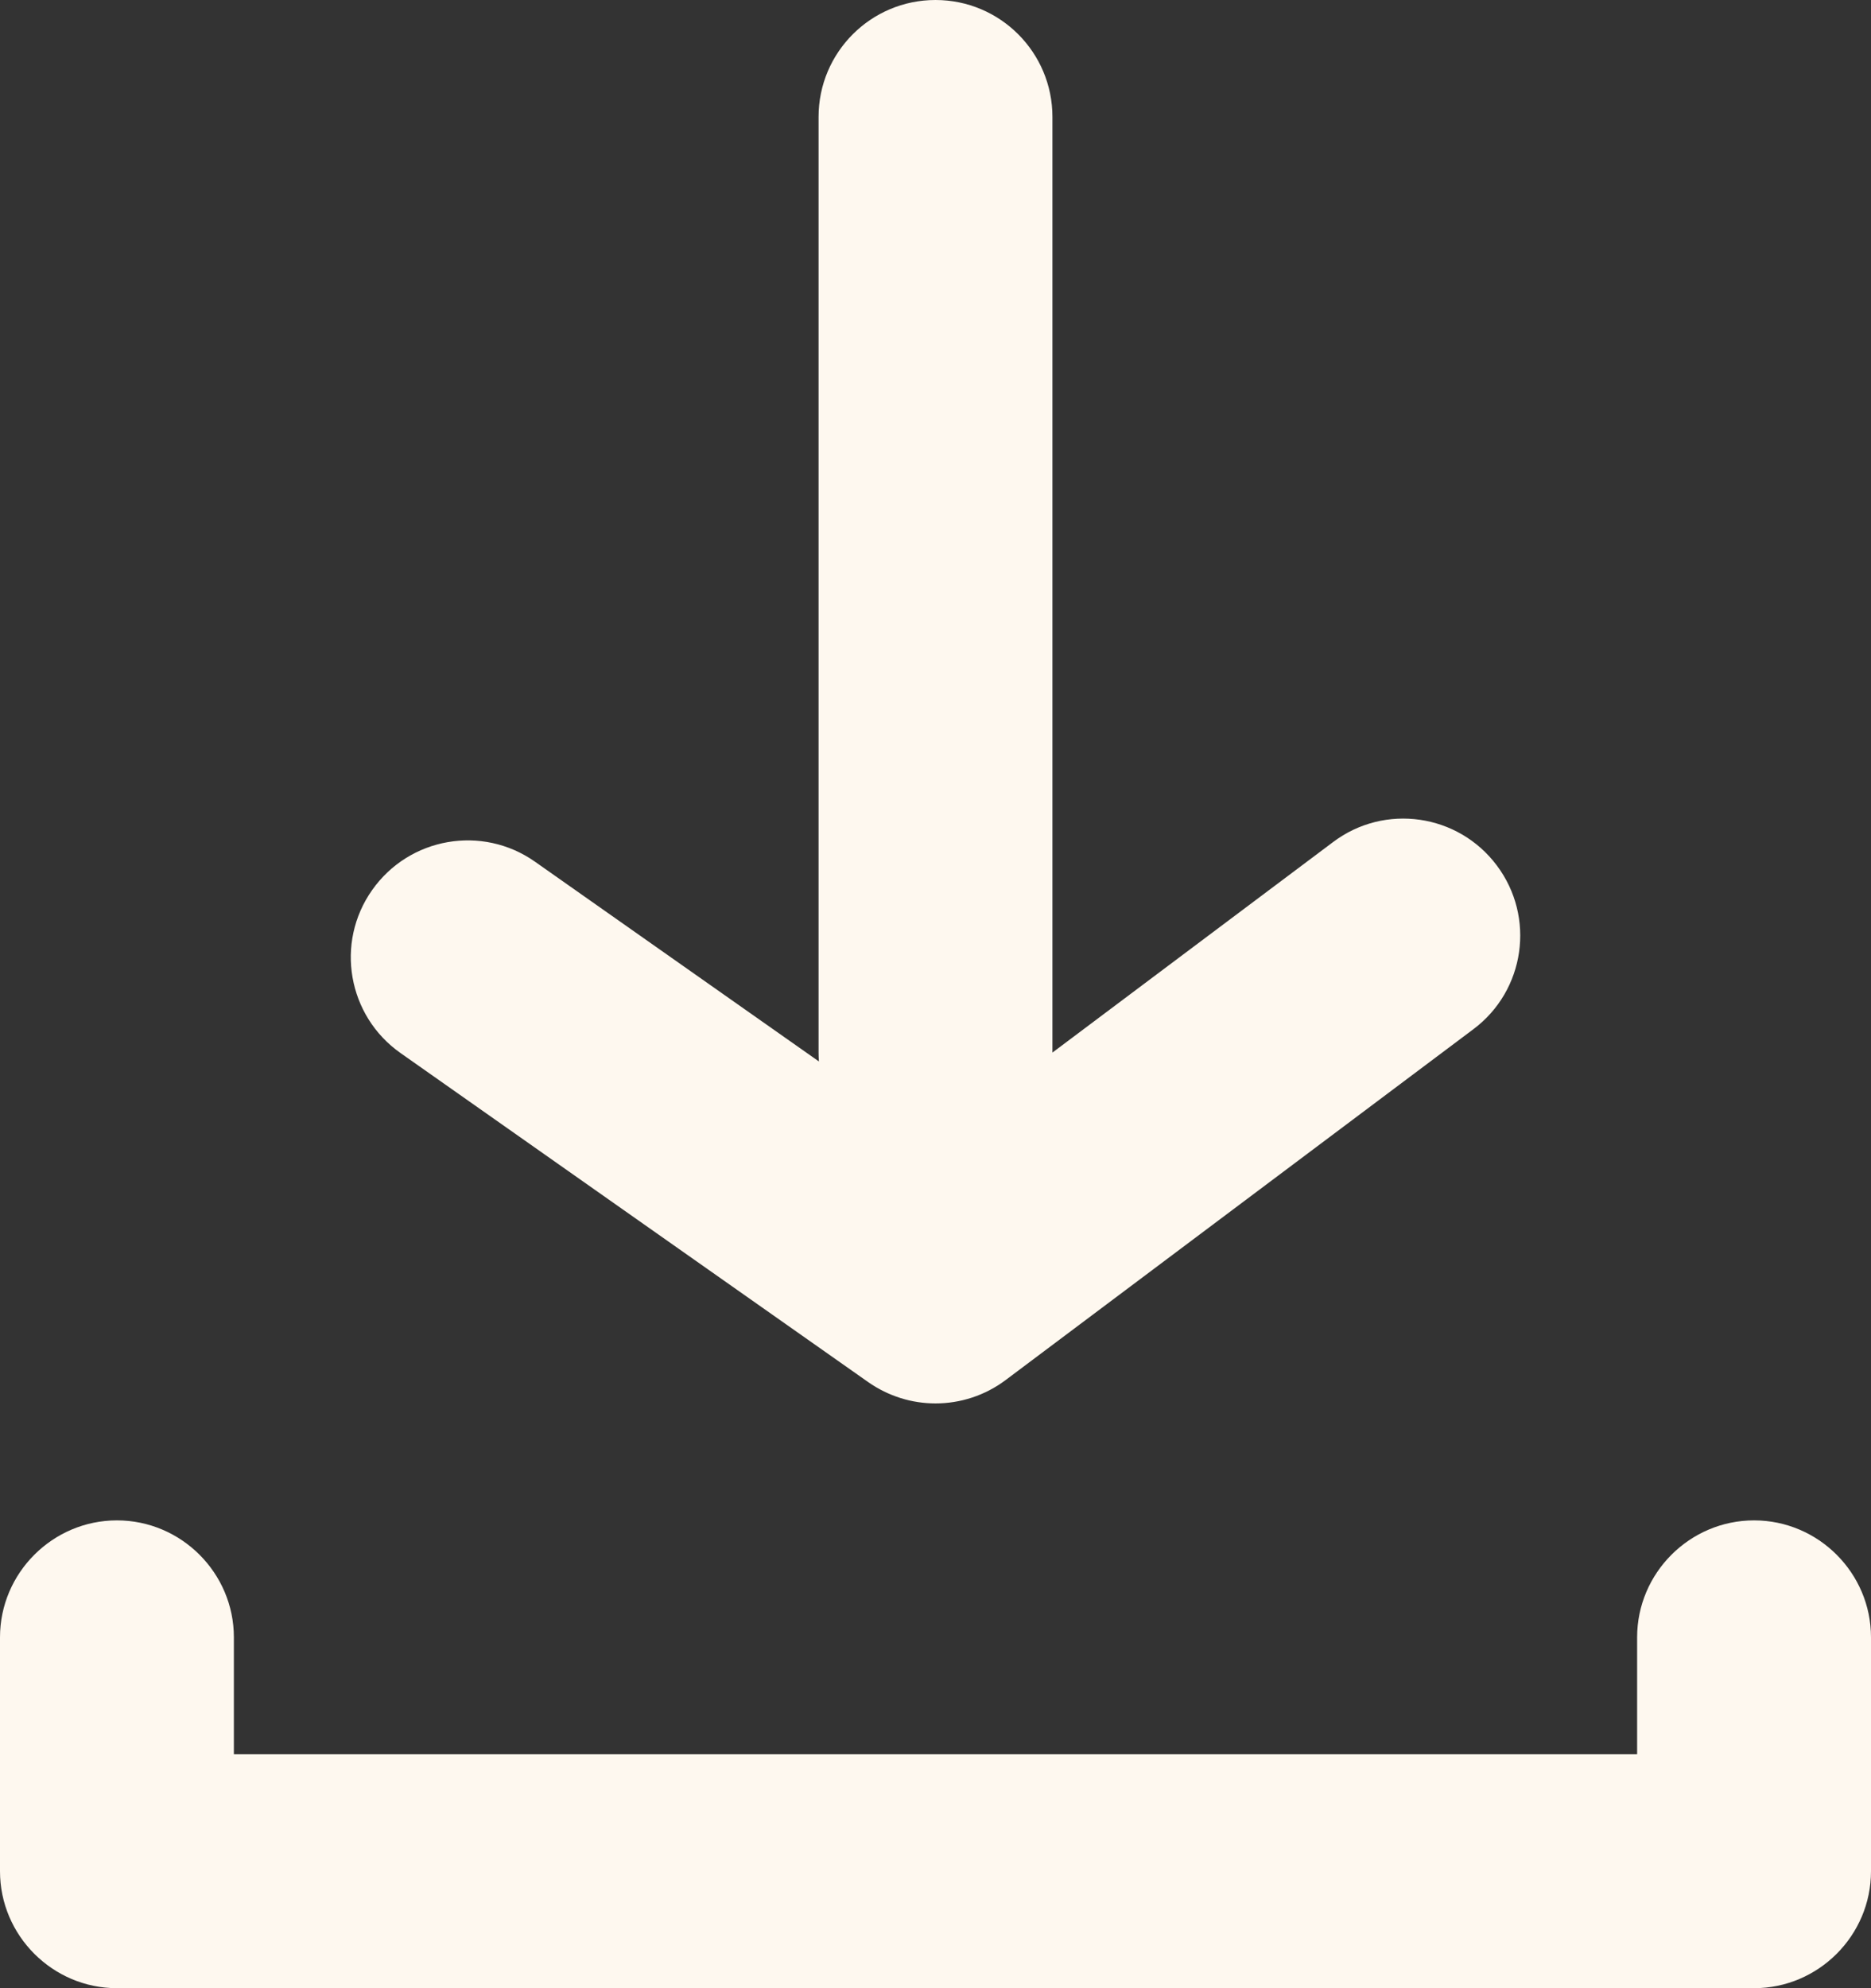 <svg width="16" height="17" viewBox="0 0 16 17" fill="none" xmlns="http://www.w3.org/2000/svg">
<rect x="0" y="0" width="16" height="17" fill="#333333" stroke="none"/>
<path fill-rule="evenodd" clip-rule="evenodd" d="M7.003 9.076C7.001 9.051 7 9.026 7 9V1C7 0.448 7.447 0 8 0C8.553 0 9 0.448 9 1V9L11.4 7.2C11.842 6.867 12.469 6.958 12.8 7.4C13.132 7.842 13.042 8.469 12.6 8.8L8.6 11.8C8.423 11.933 8.211 12 8 12C7.799 12 7.598 11.939 7.425 11.818L3.425 9.004C2.973 8.686 2.864 8.062 3.182 7.611C3.5 7.159 4.123 7.05 4.575 7.368L7.003 9.076ZM2 14V15H14V14C14 13.45 14.45 13 15 13C15.55 13 16 13.45 16 14V16C16 16.55 15.55 17 15 17H1C0.45 17 0 16.55 0 16V14C0 13.45 0.45 13 1 13C1.55 13 2 13.45 2 14Z" fill="#FEF8EF"/>
</svg>
